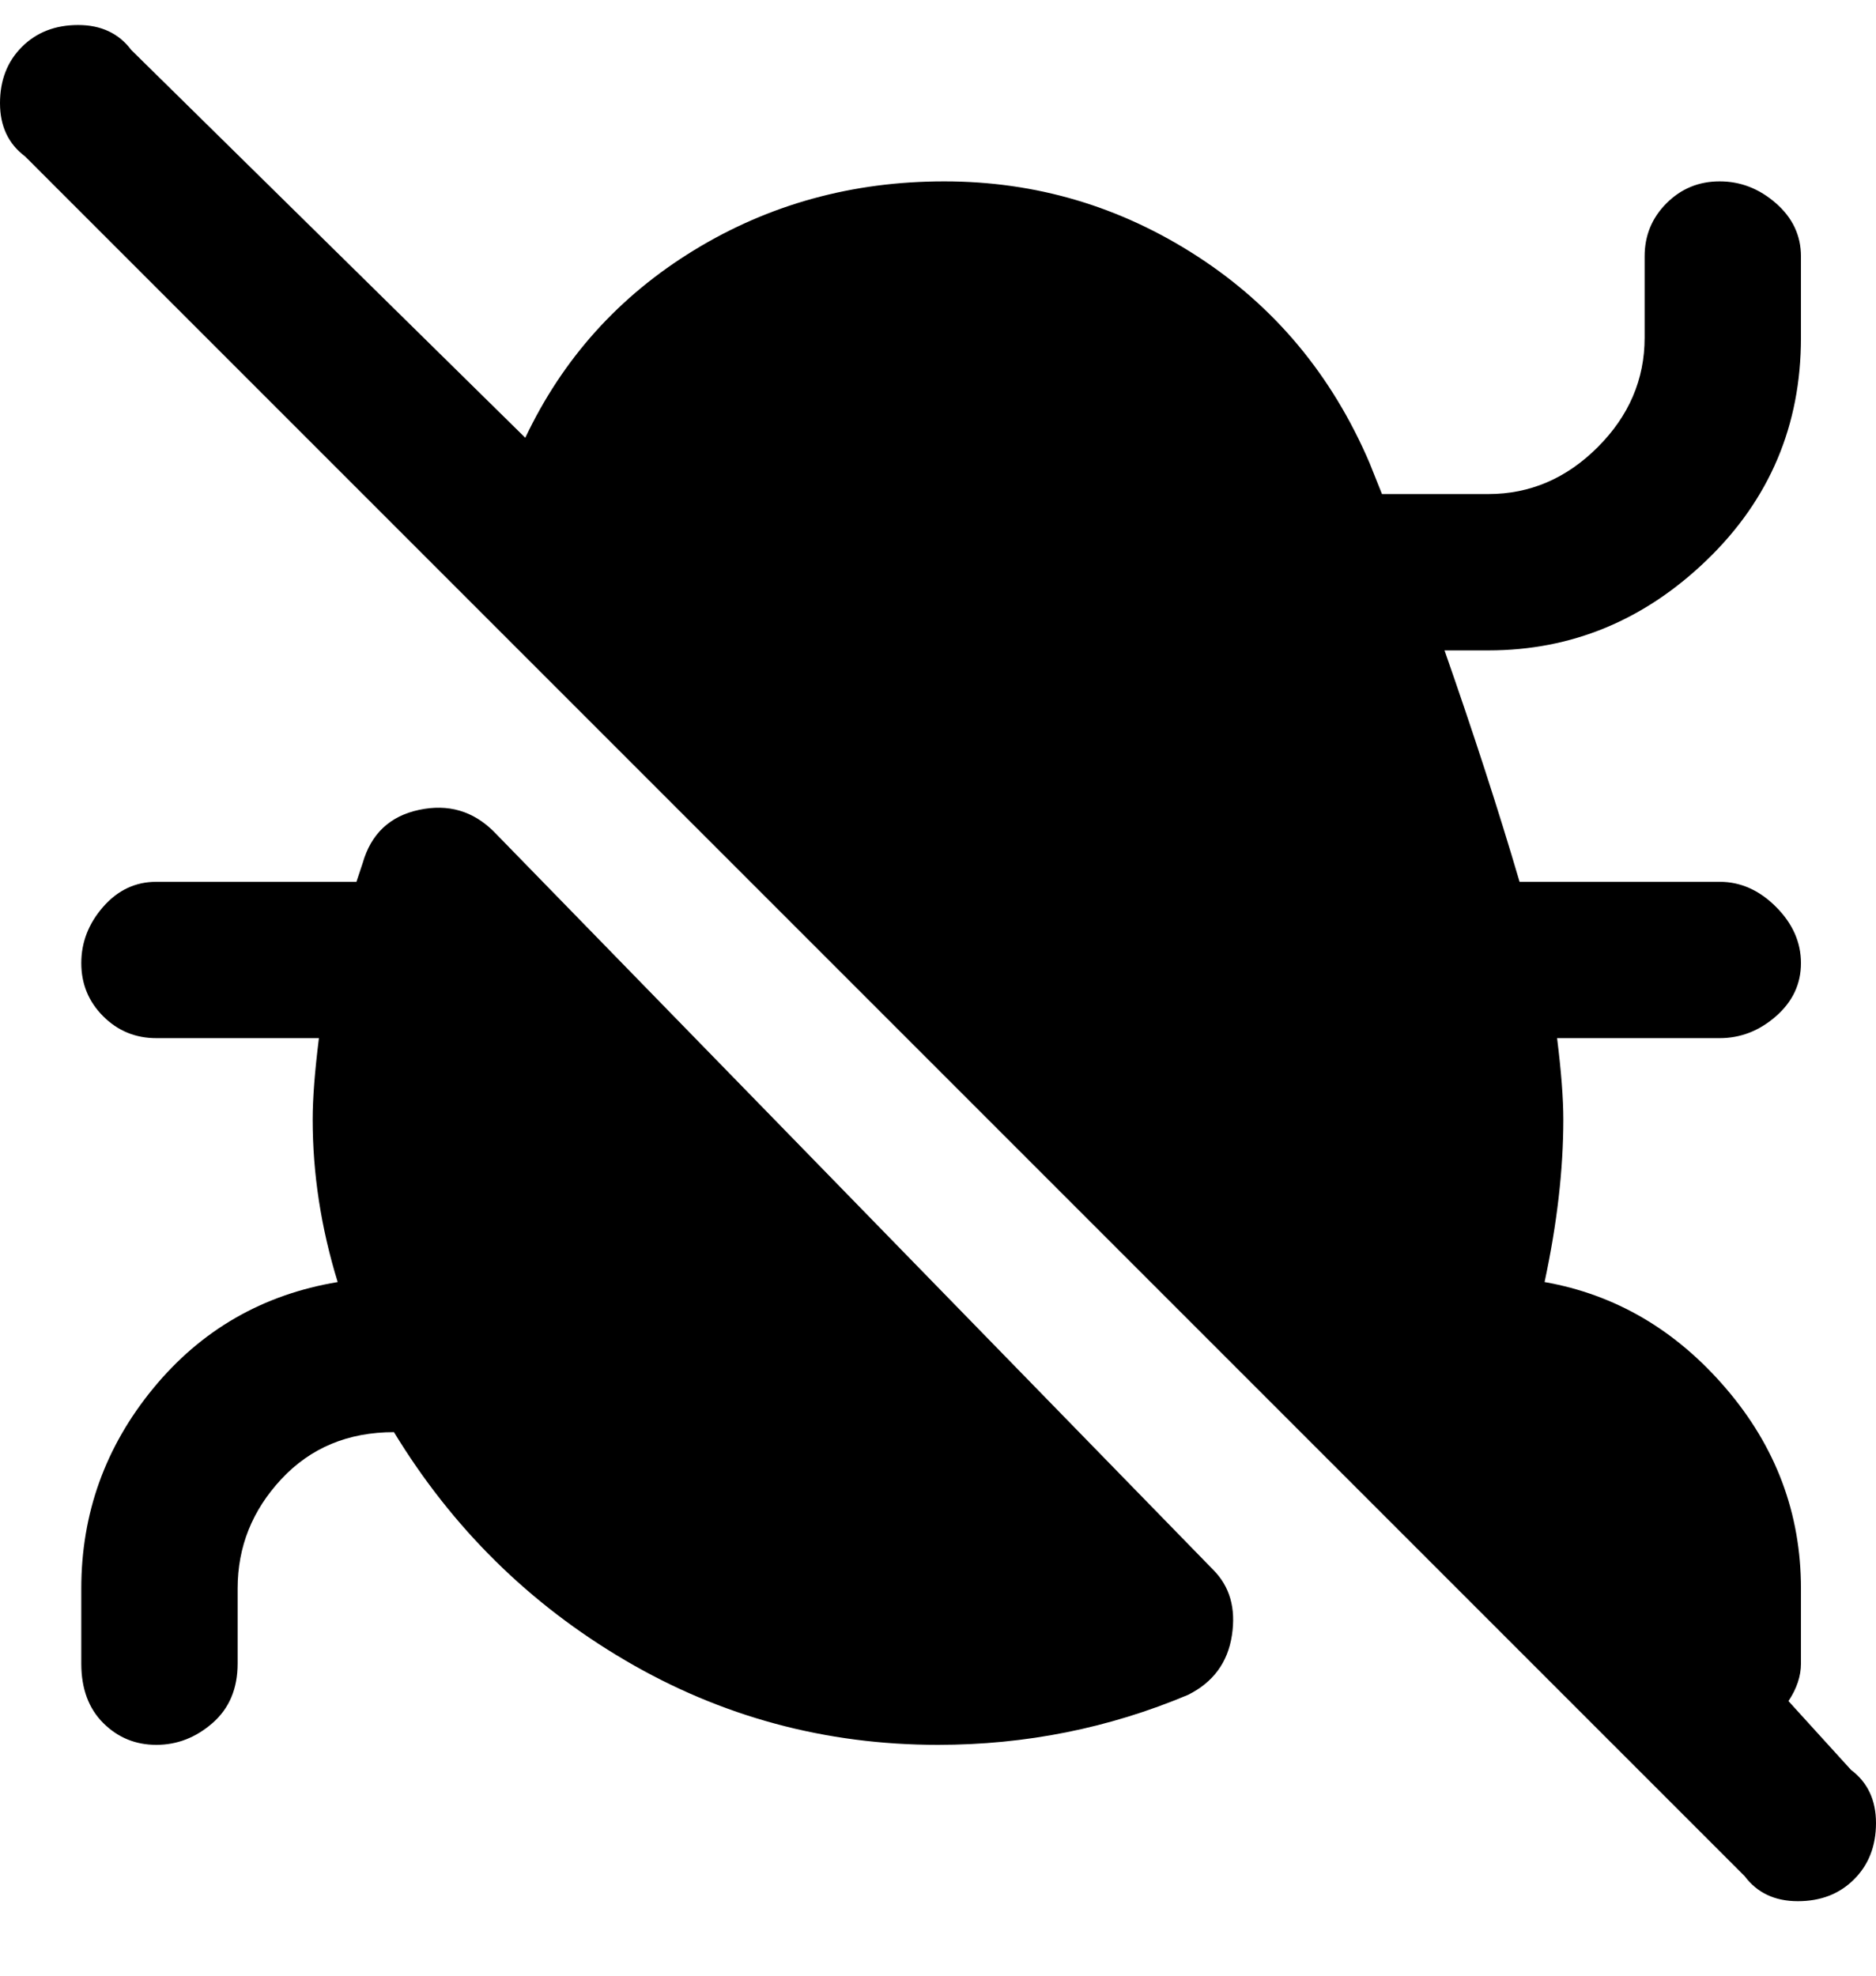 <svg viewBox="0 0 300 316" xmlns="http://www.w3.org/2000/svg"><path d="M296 283l-10-11q2-3 2-6v-12q0-18-12-32t-29-17q3-14 3-26 0-5-1-13h26q5 0 9-3.5t4-8.5q0-5-4-9t-9-4h-32q-5-17-12-37h7q20 0 35-14.5T288 54V41q0-5-4-8.5t-9-3.5q-5 0-8.5 3.5T263 41v13q0 10-7.5 17.5T238 79h-17l-2-5q-9-21-27.5-33T151 29q-22 0-40 11T84 70L21 8q-3-4-8.5-4t-9 3.5Q0 11 0 16.5T4 25l275 275q3 4 8.5 4t9-3.5q3.5-3.5 3.5-9t-4-8.5zM79 133q-5-5-12-3.5t-9 8.5l-1 3H25q-5 0-8.5 4t-3.5 9q0 5 3.5 8.5T25 166h26q-1 8-1 13 0 13 4 26-18 3-29.5 17T13 254v12q0 6 3.5 9.5T25 279q5 0 9-3.5t4-9.5v-12q0-10 7-17.5t18-7.5q14 23 37 36.5t50 13.5q21 0 40-8 6-3 7-9.5t-3-10.5L79 133z"/></svg>